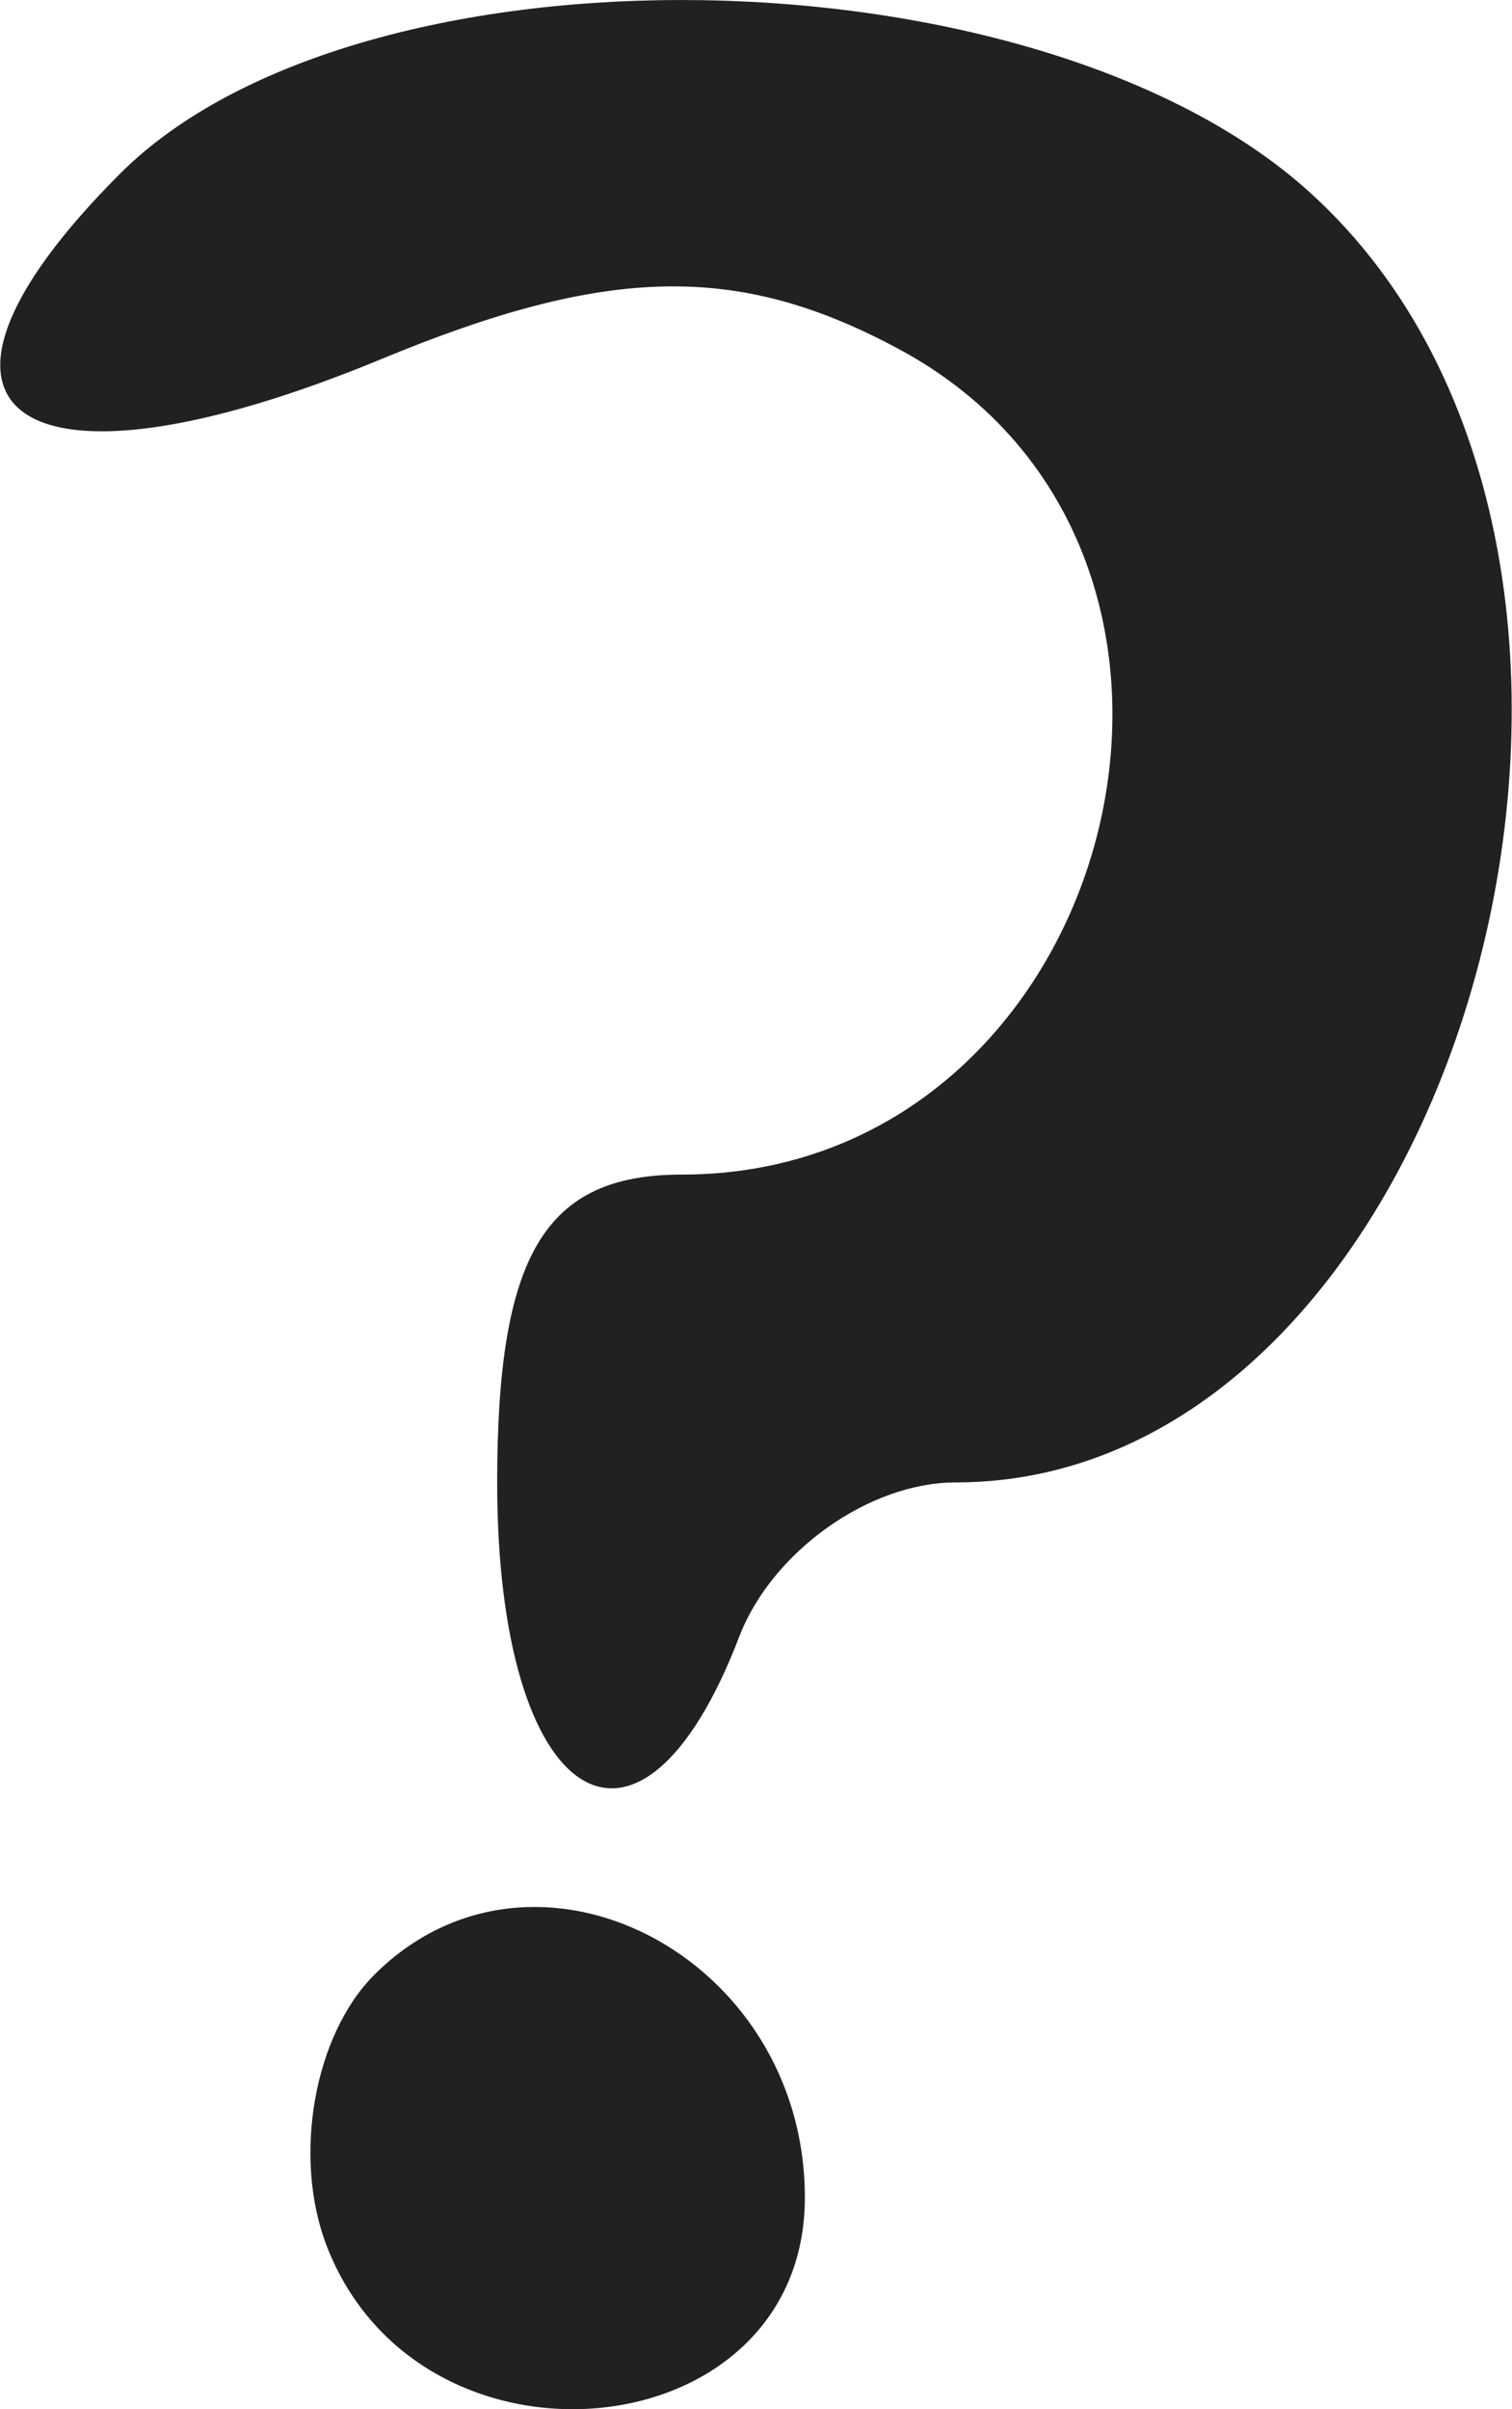 <svg width="27" height="43" xmlns="http://www.w3.org/2000/svg" viewBox="0 0 7.27 11.583"><title>sophie2 race erde wiege</title><g fill="#212121" class="nc-icon-wrapper"><g id="layer1" transform="translate(86.092 -277.475)"><path d="M-84.523 288.27c-.163-.426-.06-1.01.229-1.3.767-.767 2.072-.093 2.072 1.07 0 1.217-1.851 1.402-2.301.23zm.821-3.668c0-1.096.23-1.48.888-1.48 2.094 0 2.877-2.989 1.04-3.971-.77-.413-1.397-.4-2.482.049-1.756.727-2.413.263-1.26-.89 1.153-1.152 4.406-1.102 5.722.089 1.957 1.77.74 6.203-1.703 6.203-.416 0-.883.333-1.04.74-.48 1.254-1.165.82-1.165-.74z" id="path81" fill="#212121" stroke-width=".493"></path></g></g></svg>
